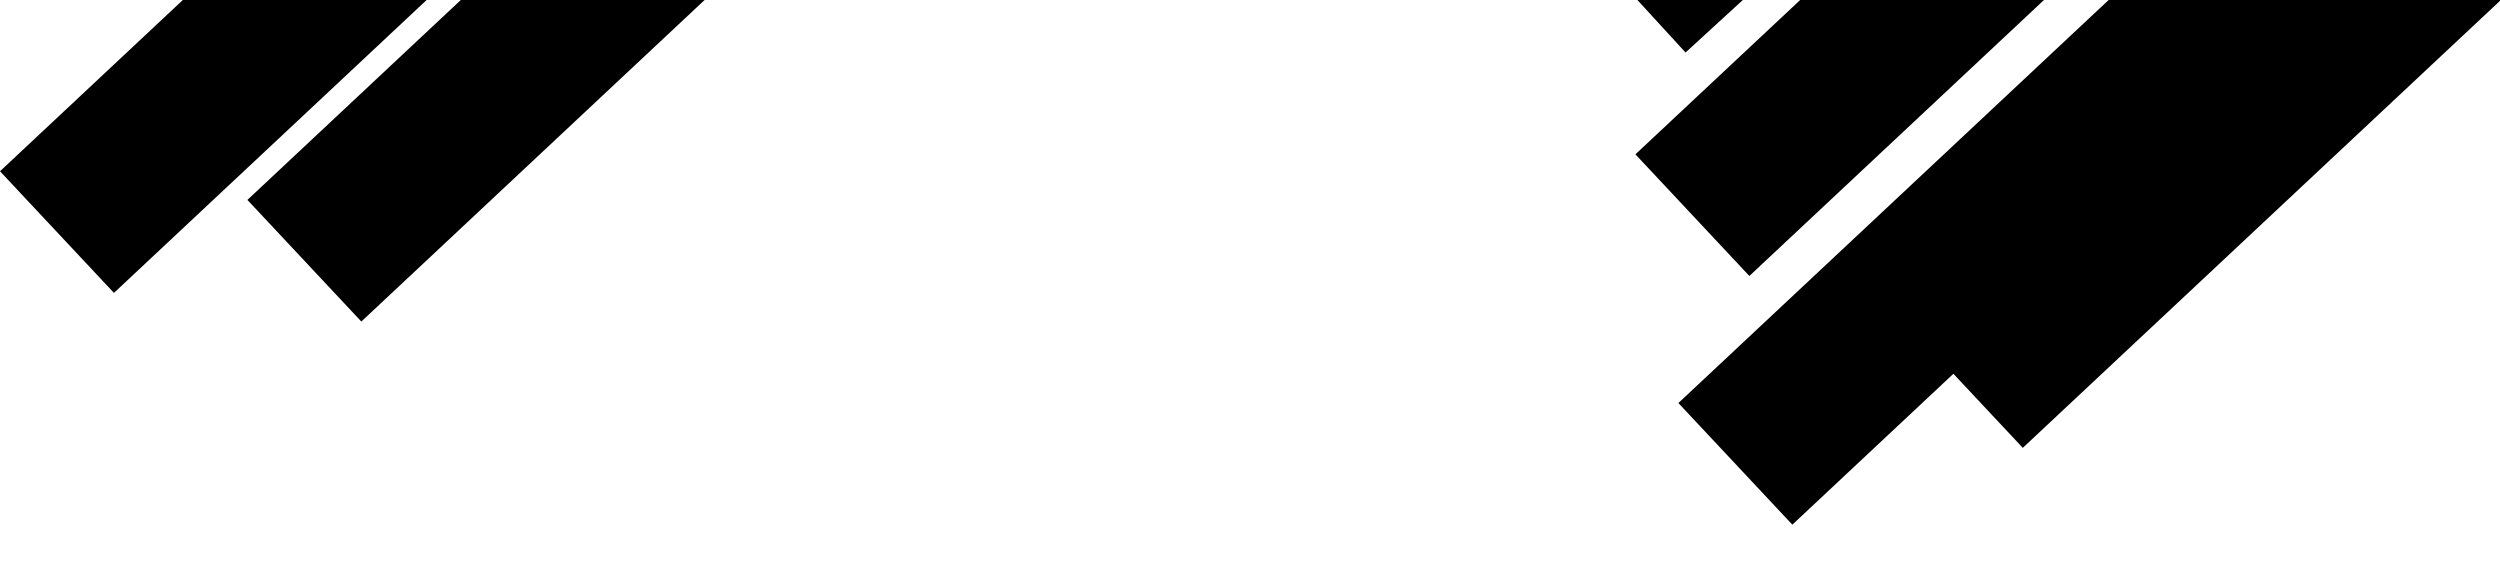<svg class="absolute top-0 left-2/4 -translate-x-2/4 w-[134%] min-w-[1280px] max-w-[1920px] h-auto"
    viewBox="0 0 1920 450" fill="none">
    <rect opacity="0.5" x="610.131" y="-440" width="128" height="836.003" transform="rotate(46.871 610.131 -440)"
        fill="url(#bg-decoration-v1-fx-5-linear-1)" />
    <rect opacity="0.5" x="1899.13" y="-262" width="128" height="836.003" transform="rotate(46.871 1899.13 -262)"
        fill="url(#bg-decoration-v1-fx-5-linear-2)" />
    <rect opacity="0.5" x="2076.13" y="-321" width="128" height="836.003" transform="rotate(46.871 2076.13 -321)"
        fill="url(#bg-decoration-v1-fx-5-linear-3)" />
    <rect opacity="0.5" x="1294.5" y="40.331" width="128" height="836.003" transform="rotate(-132.518 1294.5 40.331)"
        fill="url(#bg-decoration-v1-fx-5-linear-4)" />
    <rect opacity="0.5" x="1866.13" y="-453" width="128" height="836.003" transform="rotate(46.871 1866.13 -453)"
        fill="url(#bg-decoration-v1-fx-5-linear-5)" />
    <rect opacity="0.5" x="800.131" y="-418" width="128" height="836.003" transform="rotate(46.871 800.131 -418)"
        fill="url(#bg-decoration-v1-fx-5-linear-5)" />
    <rect opacity="0.5" x="436.448" y="-251" width="76.173" height="340.424" transform="rotate(46.871 436.448 -251)"
        fill="url(#bg-decoration-v1-fx-5-linear-7)" />
    <defs>
        <linearGradient id="bg-decoration-v1-fx-5-linear-1" x1="674.131" y1="-440" x2="674.131" y2="396.003"
            gradientUnits="userSpaceOnUse">
            <stop stop-color="hsl(221 39% 11% / 0.6)" />
            <stop offset="1" stop-color="hsl(221 39% 11% / 0.6)" stop-opacity="0" />
        </linearGradient>
        <linearGradient id="bg-decoration-v1-fx-5-linear-2" x1="1963.13" y1="-262" x2="1963.13" y2="574.003"
            gradientUnits="userSpaceOnUse">
            <stop stop-color="hsl(221 39% 11% / 0.6)" />
            <stop offset="1" stop-color="hsl(221 39% 11% / 0.6)" stop-opacity="0" />
        </linearGradient>
        <linearGradient id="bg-decoration-v1-fx-5-linear-3" x1="2140.13" y1="-321" x2="2140.13" y2="515.003"
            gradientUnits="userSpaceOnUse">
            <stop stop-color="hsl(221 39% 11% / 0.6)" />
            <stop offset="1" stop-color="hsl(221 39% 11% / 0.6)" stop-opacity="0" />
        </linearGradient>
        <linearGradient id="bg-decoration-v1-fx-5-linear-4" x1="1358.5" y1="40.331" x2="1358.5" y2="876.334"
            gradientUnits="userSpaceOnUse">
            <stop stop-color="hsl(221 39% 11% / 0.6)" />
            <stop offset="1" stop-color="hsl(221 39% 11% / 0.6)" stop-opacity="0" />
        </linearGradient>
        <linearGradient id="bg-decoration-v1-fx-5-linear-5" x1="1930.13" y1="-453" x2="1930.13" y2="383.003"
            gradientUnits="userSpaceOnUse">
            <stop stop-color="hsl(221 39% 11% / 0.6)" />
            <stop offset="1" stop-color="hsl(221 39% 11% / 0.6)" stop-opacity="0" />
        </linearGradient>
        <linearGradient id="bg-decoration-v1-fx-5-linear-5" x1="864.131" y1="-418" x2="864.131" y2="418.003"
            gradientUnits="userSpaceOnUse">
            <stop stop-color="hsl(221 39% 11% / 0.6)" />
            <stop offset="1" stop-color="hsl(221 39% 11% / 0.6)" stop-opacity="0" />
        </linearGradient>
        <linearGradient id="bg-decoration-v1-fx-5-linear-7" x1="474.534" y1="-251" x2="474.534" y2="89.424"
            gradientUnits="userSpaceOnUse">
            <stop stop-color="hsl(221 39% 11% / 0.6)" stop-opacity="0" />
            <stop offset="1" stop-color="hsl(221 39% 11% / 0.6)" />
        </linearGradient>
    </defs>
</svg>

